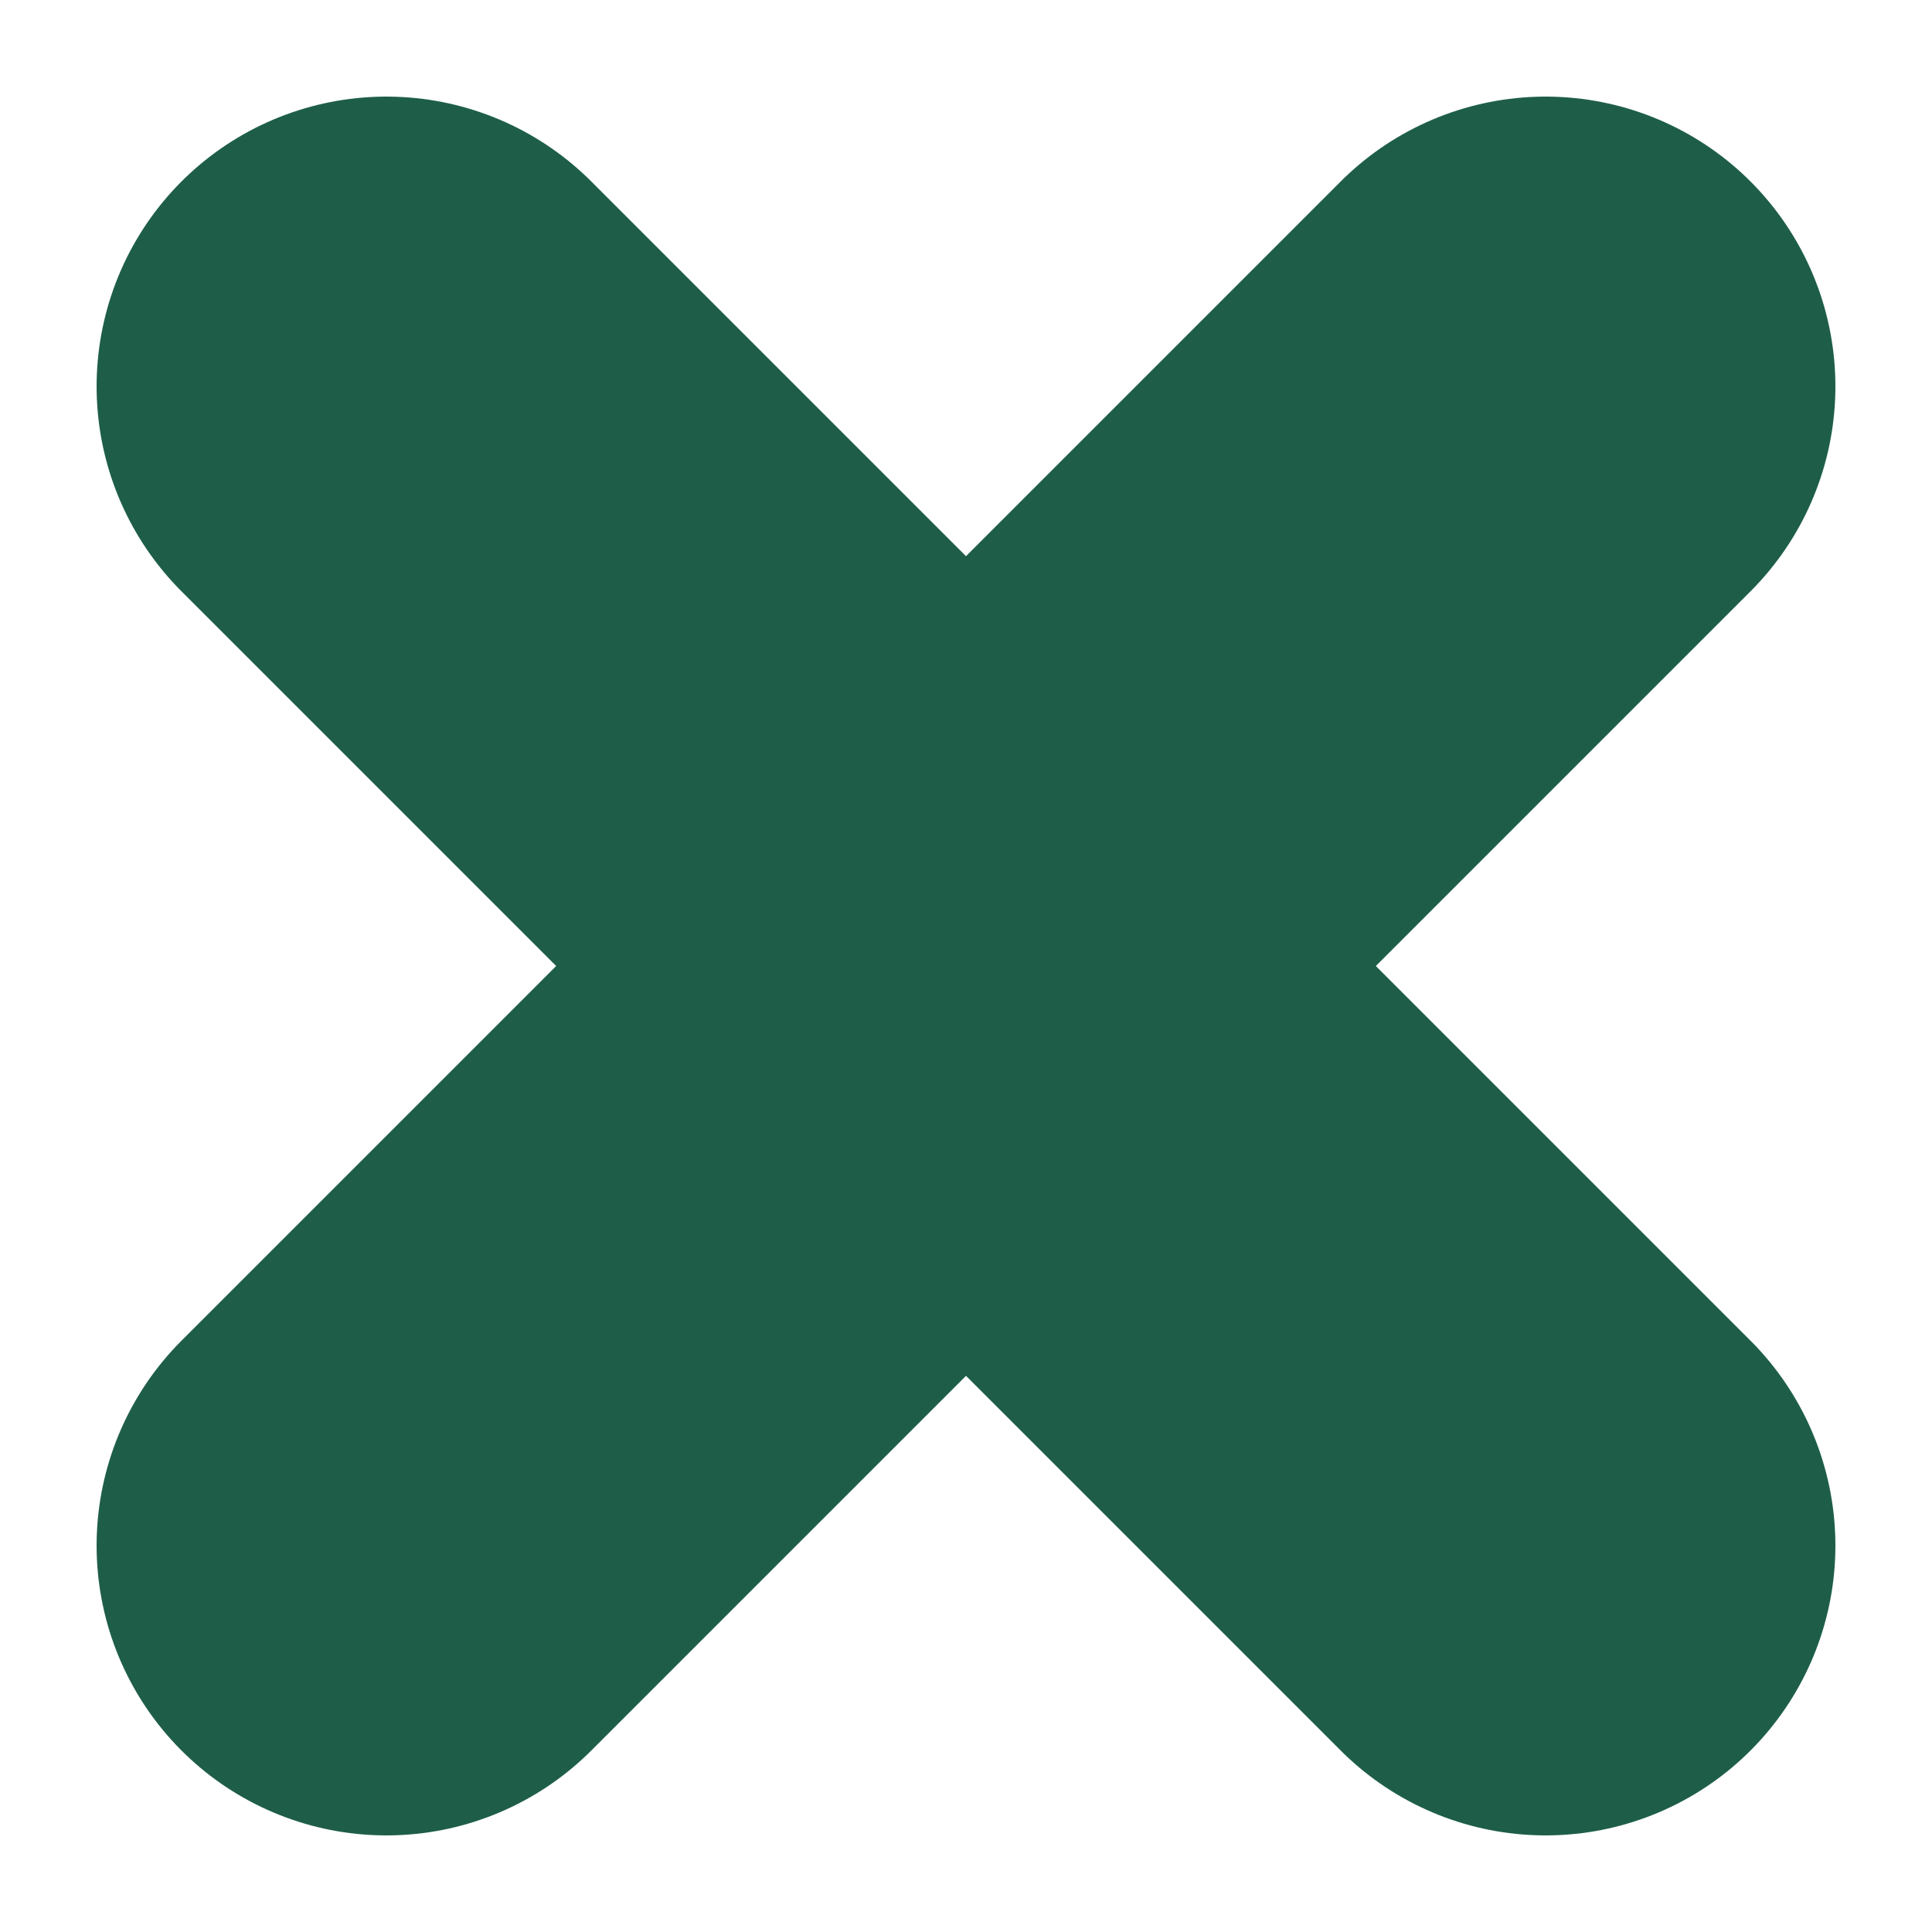 <!DOCTYPE svg>
<svg width="10" height="10" viewBox="0 0 10 10" fill="none" xmlns="http://www.w3.org/2000/svg">
    <path d="M2 2L8 8" stroke="#1e5e49" stroke-width="3" stroke-linecap="round"></path>
    <path d="M8 2L2 8" stroke="#1e5e49" stroke-width="3" stroke-linecap="round"></path>
</svg>